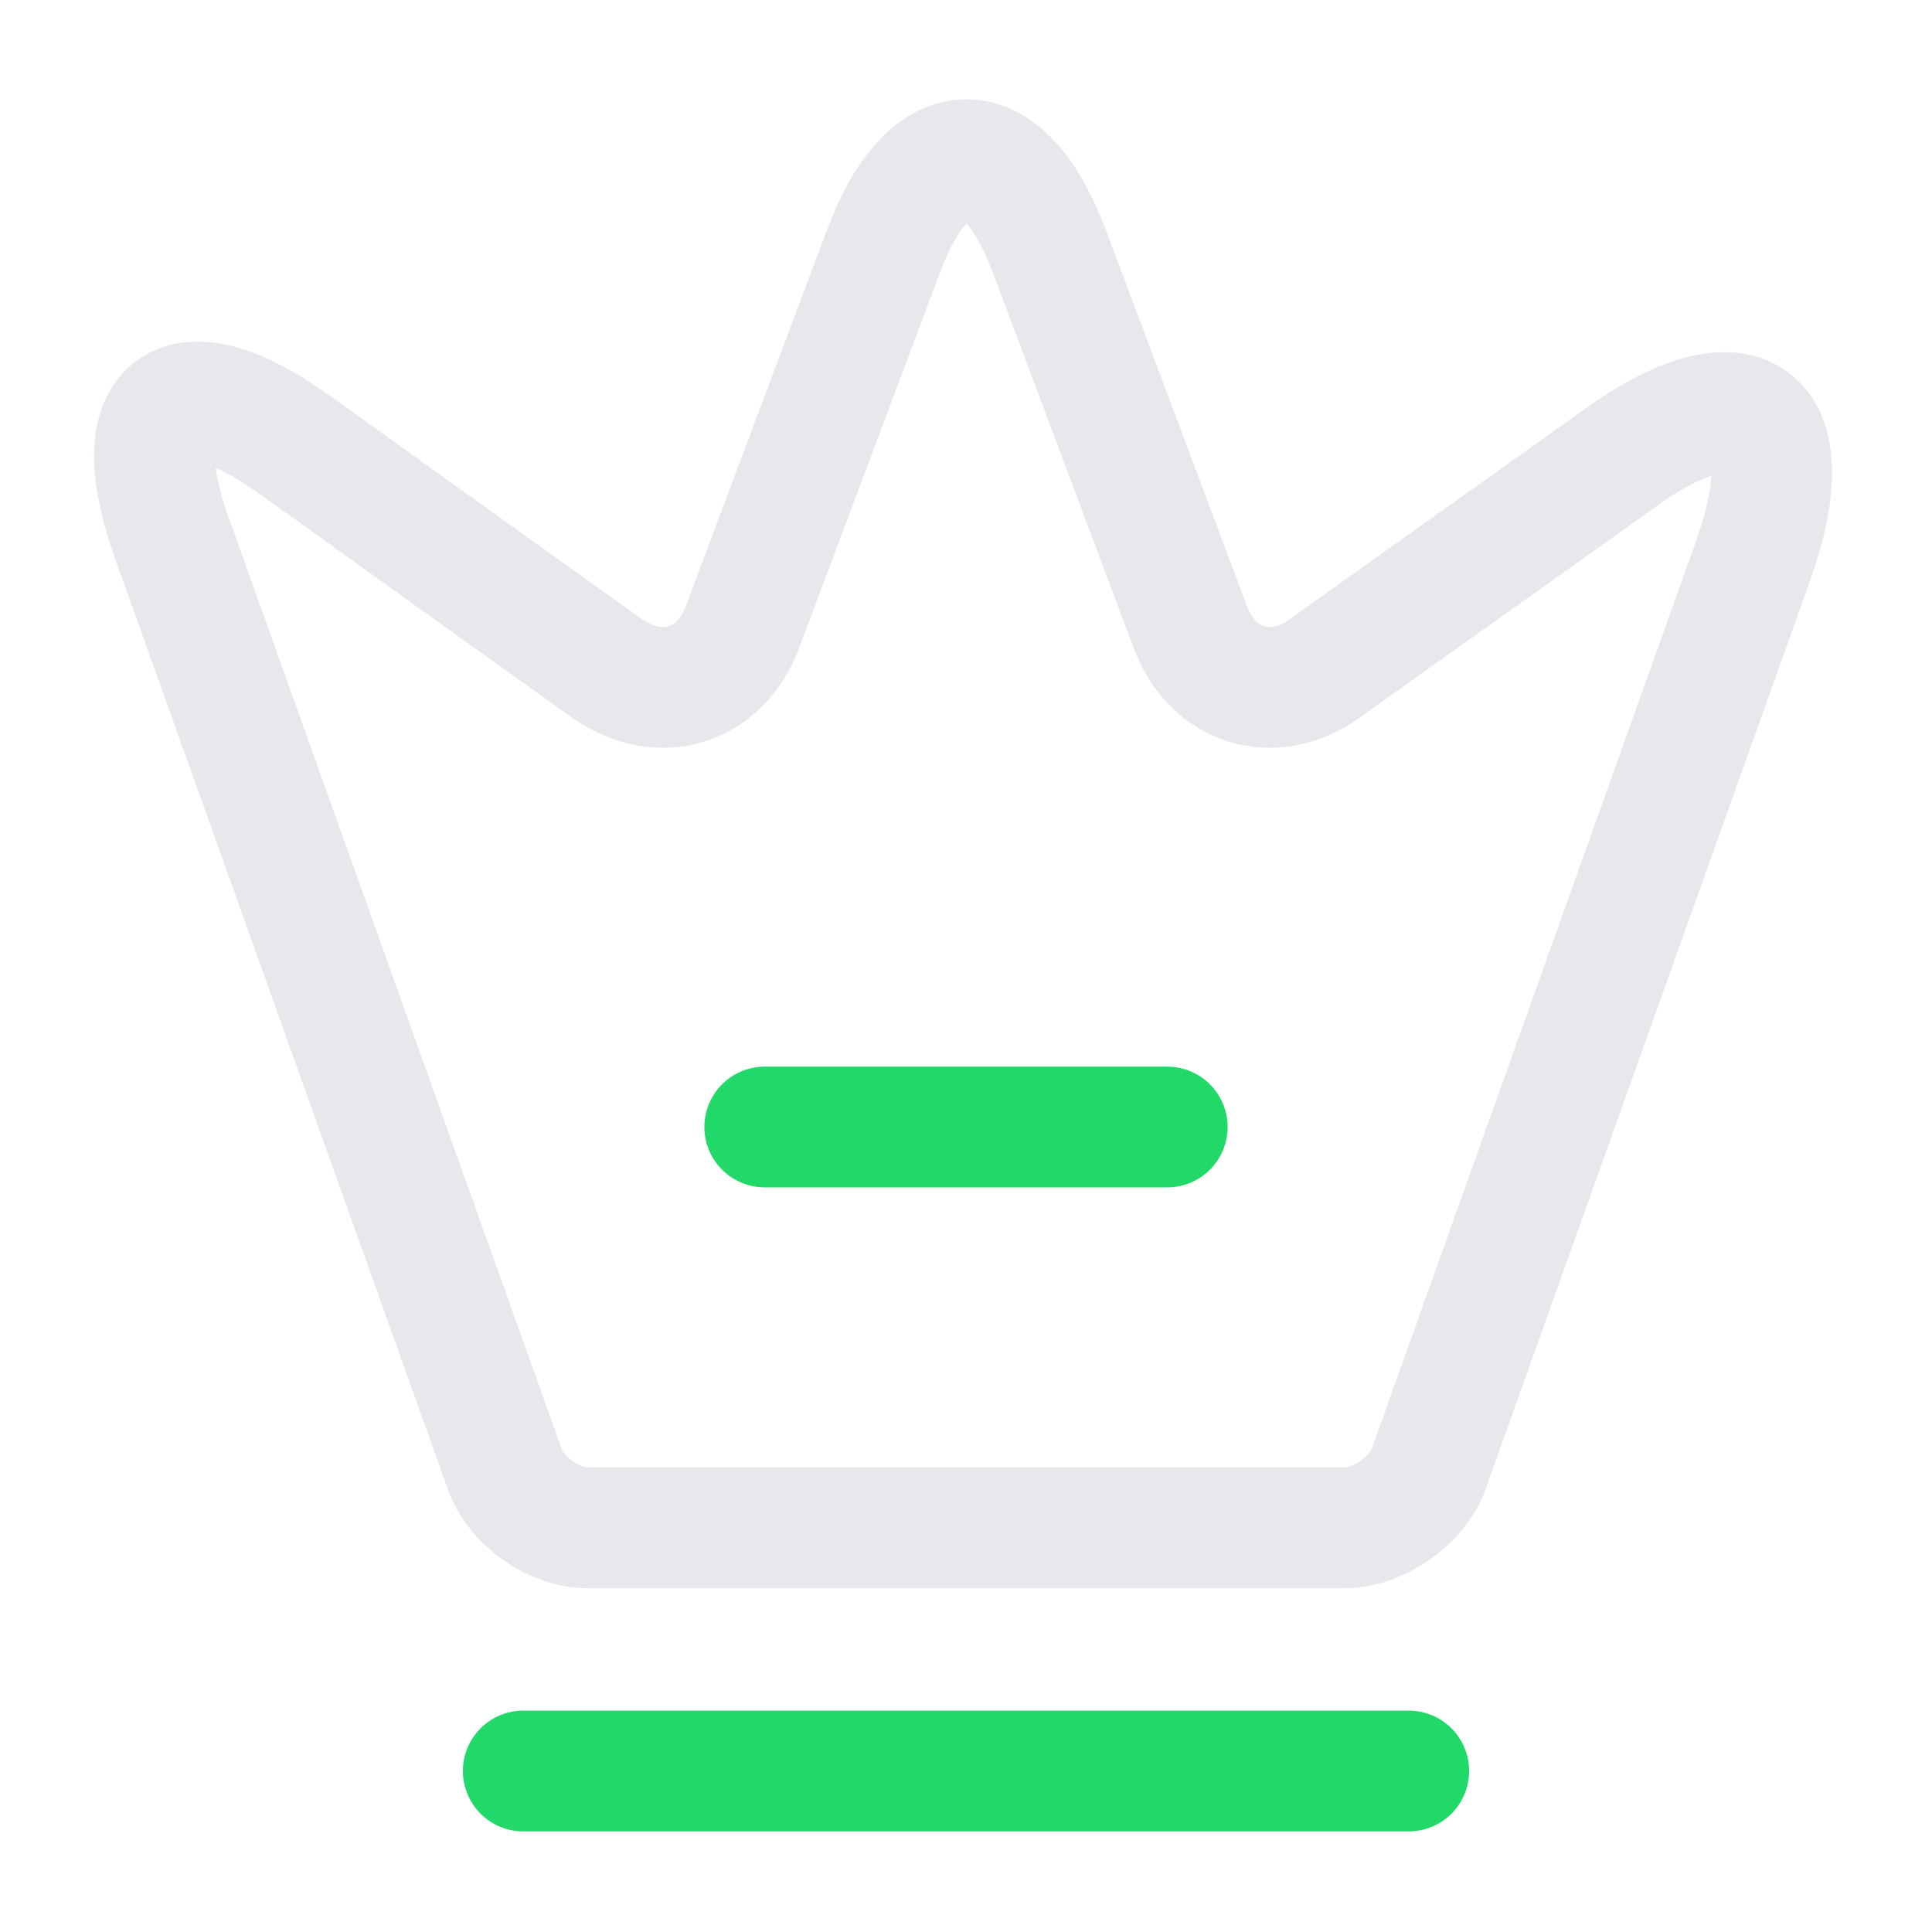 <svg width="24" height="24" viewBox="0 0 24 24" fill="none" xmlns="http://www.w3.org/2000/svg">
<path d="M16.7 18.979H7.3C6.88 18.979 6.41 18.649 6.27 18.249L2.13 6.669C1.54 5.009 2.23 4.499 3.65 5.519L7.55 8.309C8.2 8.759 8.94 8.529 9.22 7.799L10.98 3.109C11.54 1.609 12.47 1.609 13.03 3.109L14.79 7.799C15.07 8.529 15.81 8.759 16.45 8.309L20.11 5.699C21.67 4.579 22.42 5.149 21.78 6.959L17.74 18.269C17.59 18.649 17.12 18.979 16.7 18.979Z" stroke="#E7E8EB" stroke-width="1.5" stroke-linecap="round" stroke-linejoin="round"/>
<path d="M6.5 22H17.5" stroke="#21D969" stroke-width="1.5" stroke-linecap="round" stroke-linejoin="round"/>
<path d="M9.5 14H14.5" stroke="#21D969" stroke-width="1.5" stroke-linecap="round" stroke-linejoin="round"/>
</svg>
